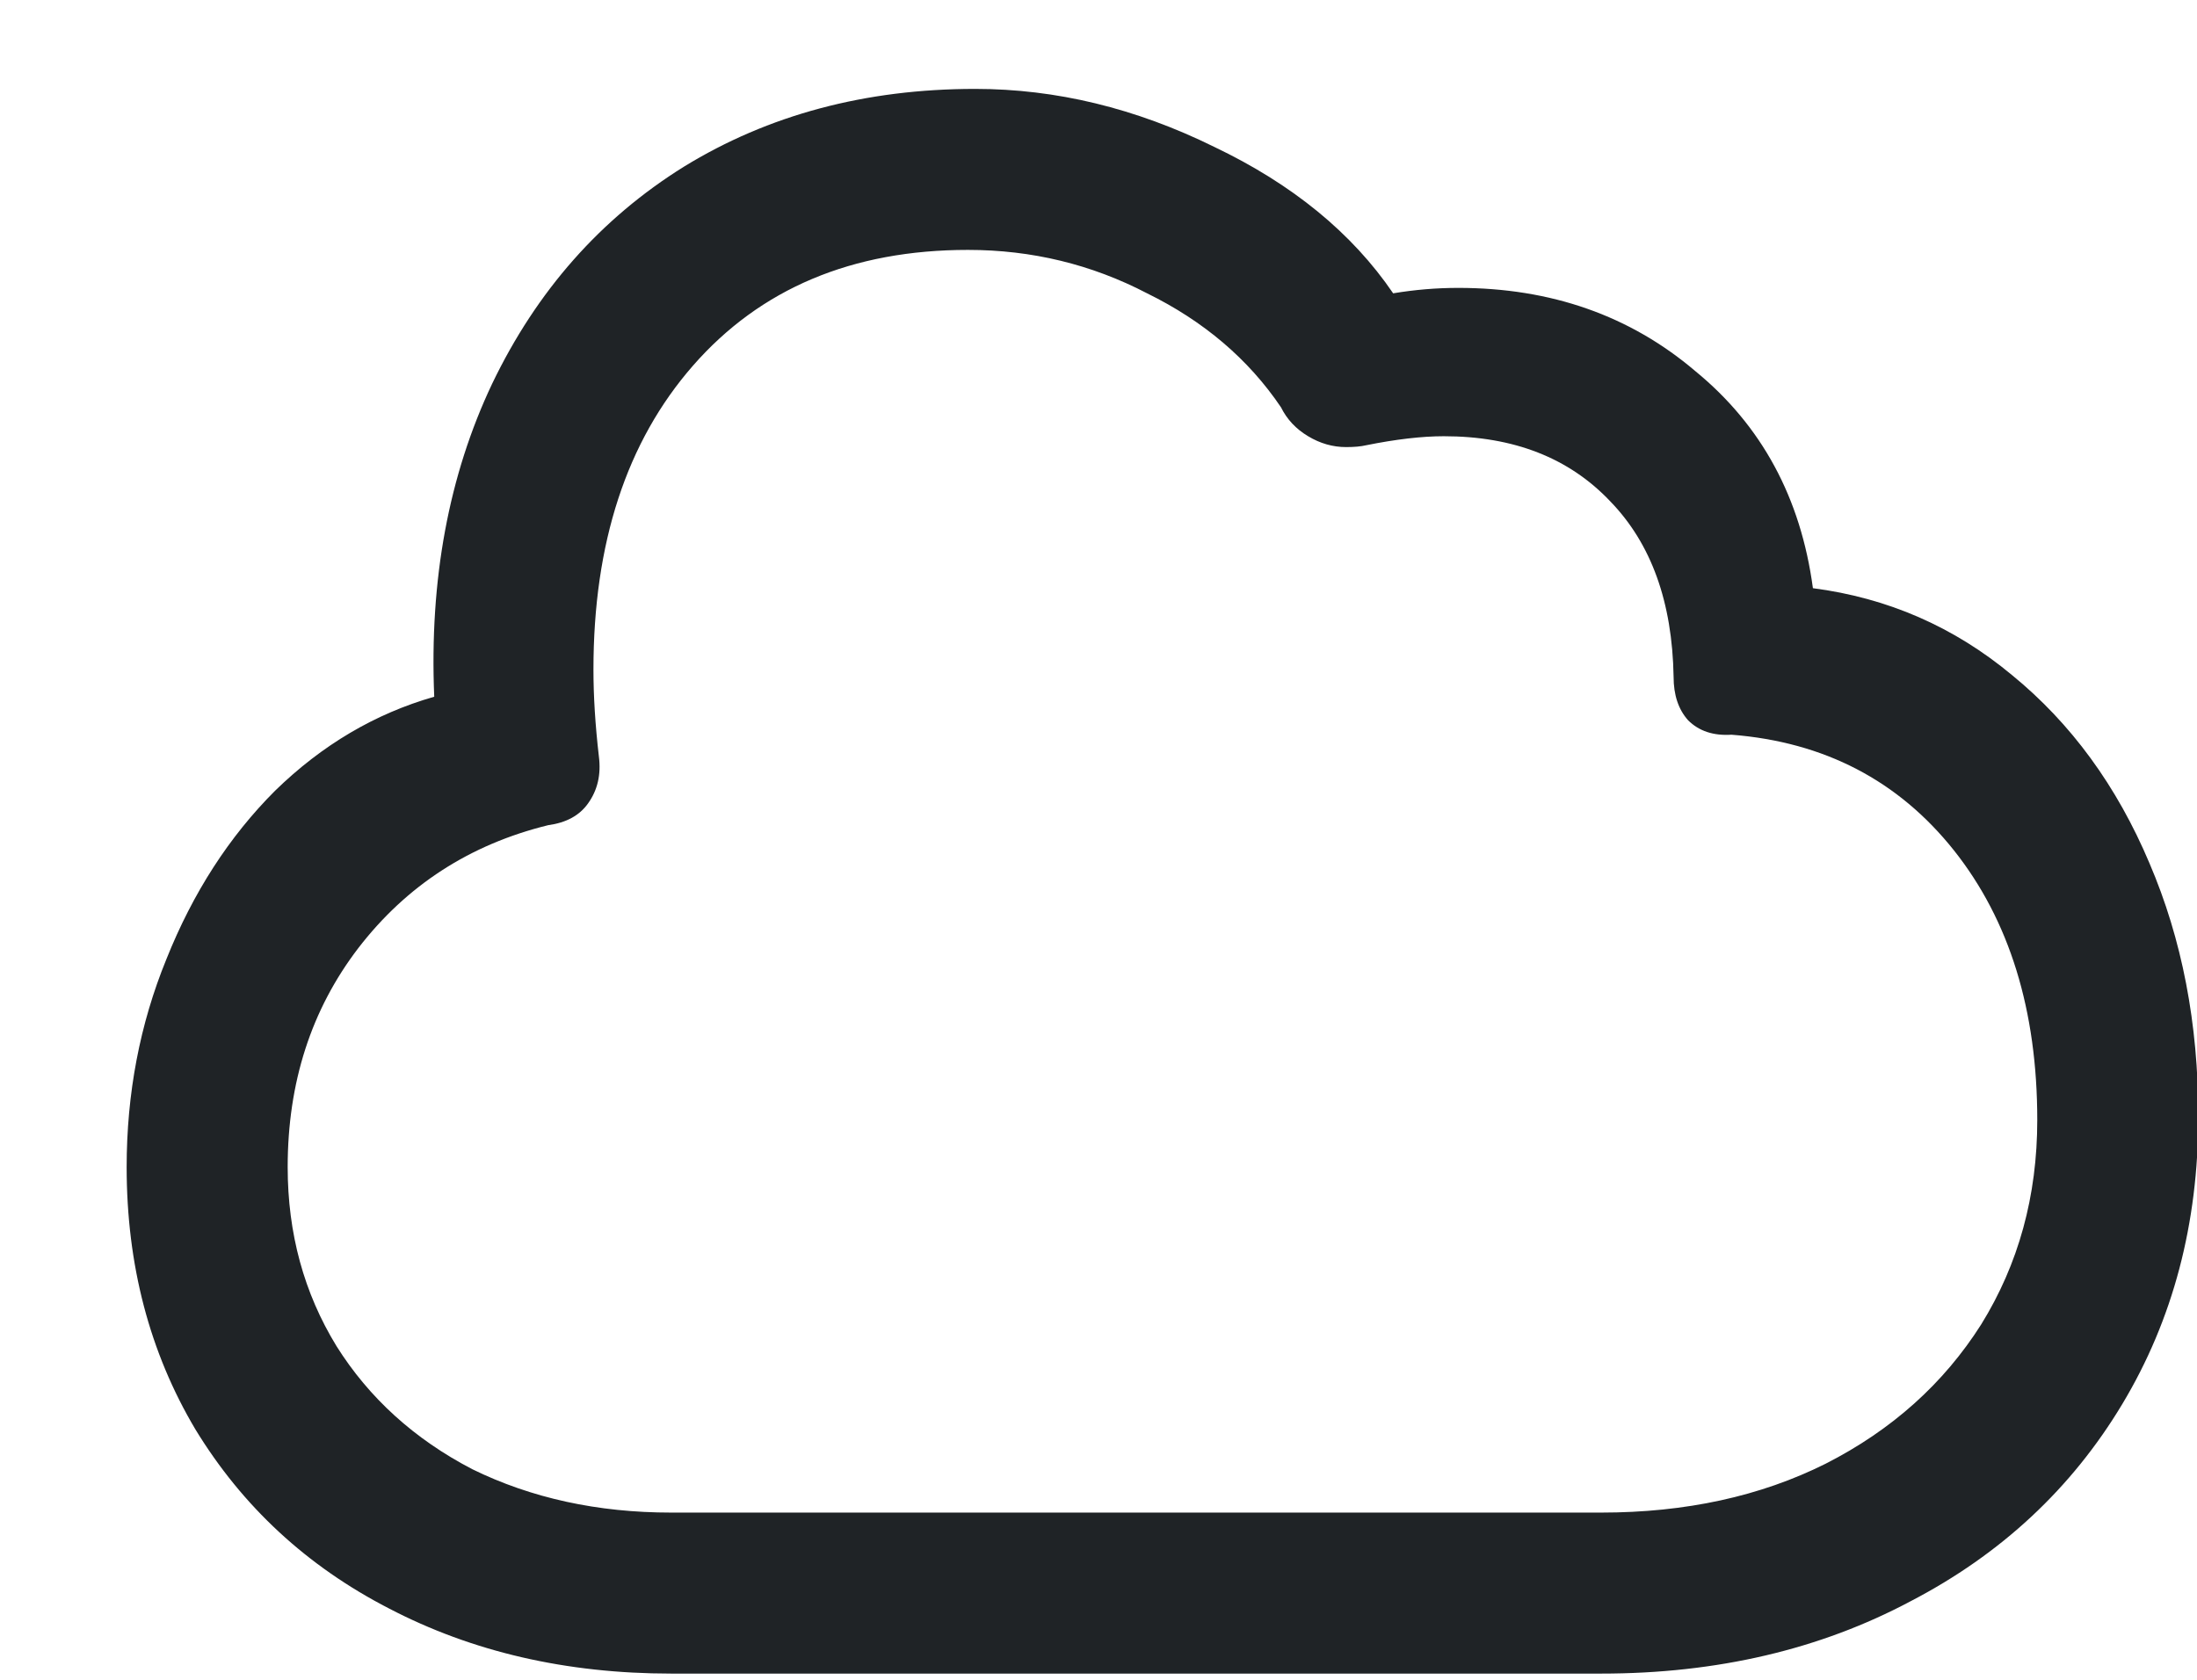 <svg width="17" height="13" viewBox="0 0 17 13" fill="none" xmlns="http://www.w3.org/2000/svg">
<path d="M12.39 11.706C13.043 11.706 13.622 11.58 14.126 11.328C14.639 11.067 15.04 10.707 15.33 10.25C15.619 9.783 15.764 9.256 15.764 8.668C15.764 7.819 15.549 7.123 15.12 6.582C14.69 6.041 14.116 5.742 13.398 5.686C13.258 5.695 13.146 5.658 13.062 5.574C12.987 5.49 12.95 5.378 12.95 5.238C12.94 4.659 12.777 4.207 12.46 3.88C12.142 3.544 11.713 3.376 11.172 3.376C11.004 3.376 10.803 3.399 10.57 3.446C10.532 3.455 10.481 3.46 10.416 3.46C10.313 3.46 10.215 3.432 10.122 3.376C10.028 3.32 9.958 3.245 9.912 3.152C9.66 2.779 9.314 2.485 8.876 2.27C8.446 2.046 7.984 1.934 7.49 1.934C6.594 1.934 5.884 2.233 5.362 2.83C4.848 3.418 4.592 4.202 4.592 5.182C4.592 5.387 4.606 5.611 4.634 5.854C4.652 5.994 4.624 6.115 4.55 6.218C4.484 6.311 4.382 6.367 4.242 6.386C3.635 6.535 3.145 6.853 2.772 7.338C2.408 7.814 2.226 8.379 2.226 9.032C2.226 9.545 2.352 10.007 2.604 10.418C2.856 10.819 3.206 11.137 3.654 11.37C4.111 11.594 4.624 11.706 5.194 11.706H12.39ZM5.194 12.952C4.382 12.952 3.654 12.784 3.01 12.448C2.375 12.121 1.876 11.659 1.512 11.062C1.157 10.465 0.98 9.788 0.98 9.032C0.98 8.463 1.082 7.926 1.288 7.422C1.493 6.909 1.773 6.475 2.128 6.12C2.492 5.765 2.902 5.523 3.36 5.392C3.322 4.487 3.472 3.679 3.808 2.97C4.153 2.251 4.648 1.691 5.292 1.29C5.945 0.889 6.696 0.688 7.546 0.688C8.171 0.688 8.787 0.837 9.394 1.136C10 1.425 10.462 1.803 10.78 2.27C10.948 2.242 11.116 2.228 11.284 2.228C12.002 2.228 12.614 2.443 13.118 2.872C13.631 3.292 13.934 3.852 14.028 4.552C14.606 4.627 15.12 4.851 15.568 5.224C16.025 5.597 16.38 6.083 16.632 6.68C16.884 7.268 17.01 7.921 17.01 8.64C17.01 9.471 16.814 10.213 16.422 10.866C16.03 11.519 15.484 12.028 14.784 12.392C14.084 12.765 13.286 12.952 12.39 12.952H5.194Z" fill="#1F2326"/>
</svg>
